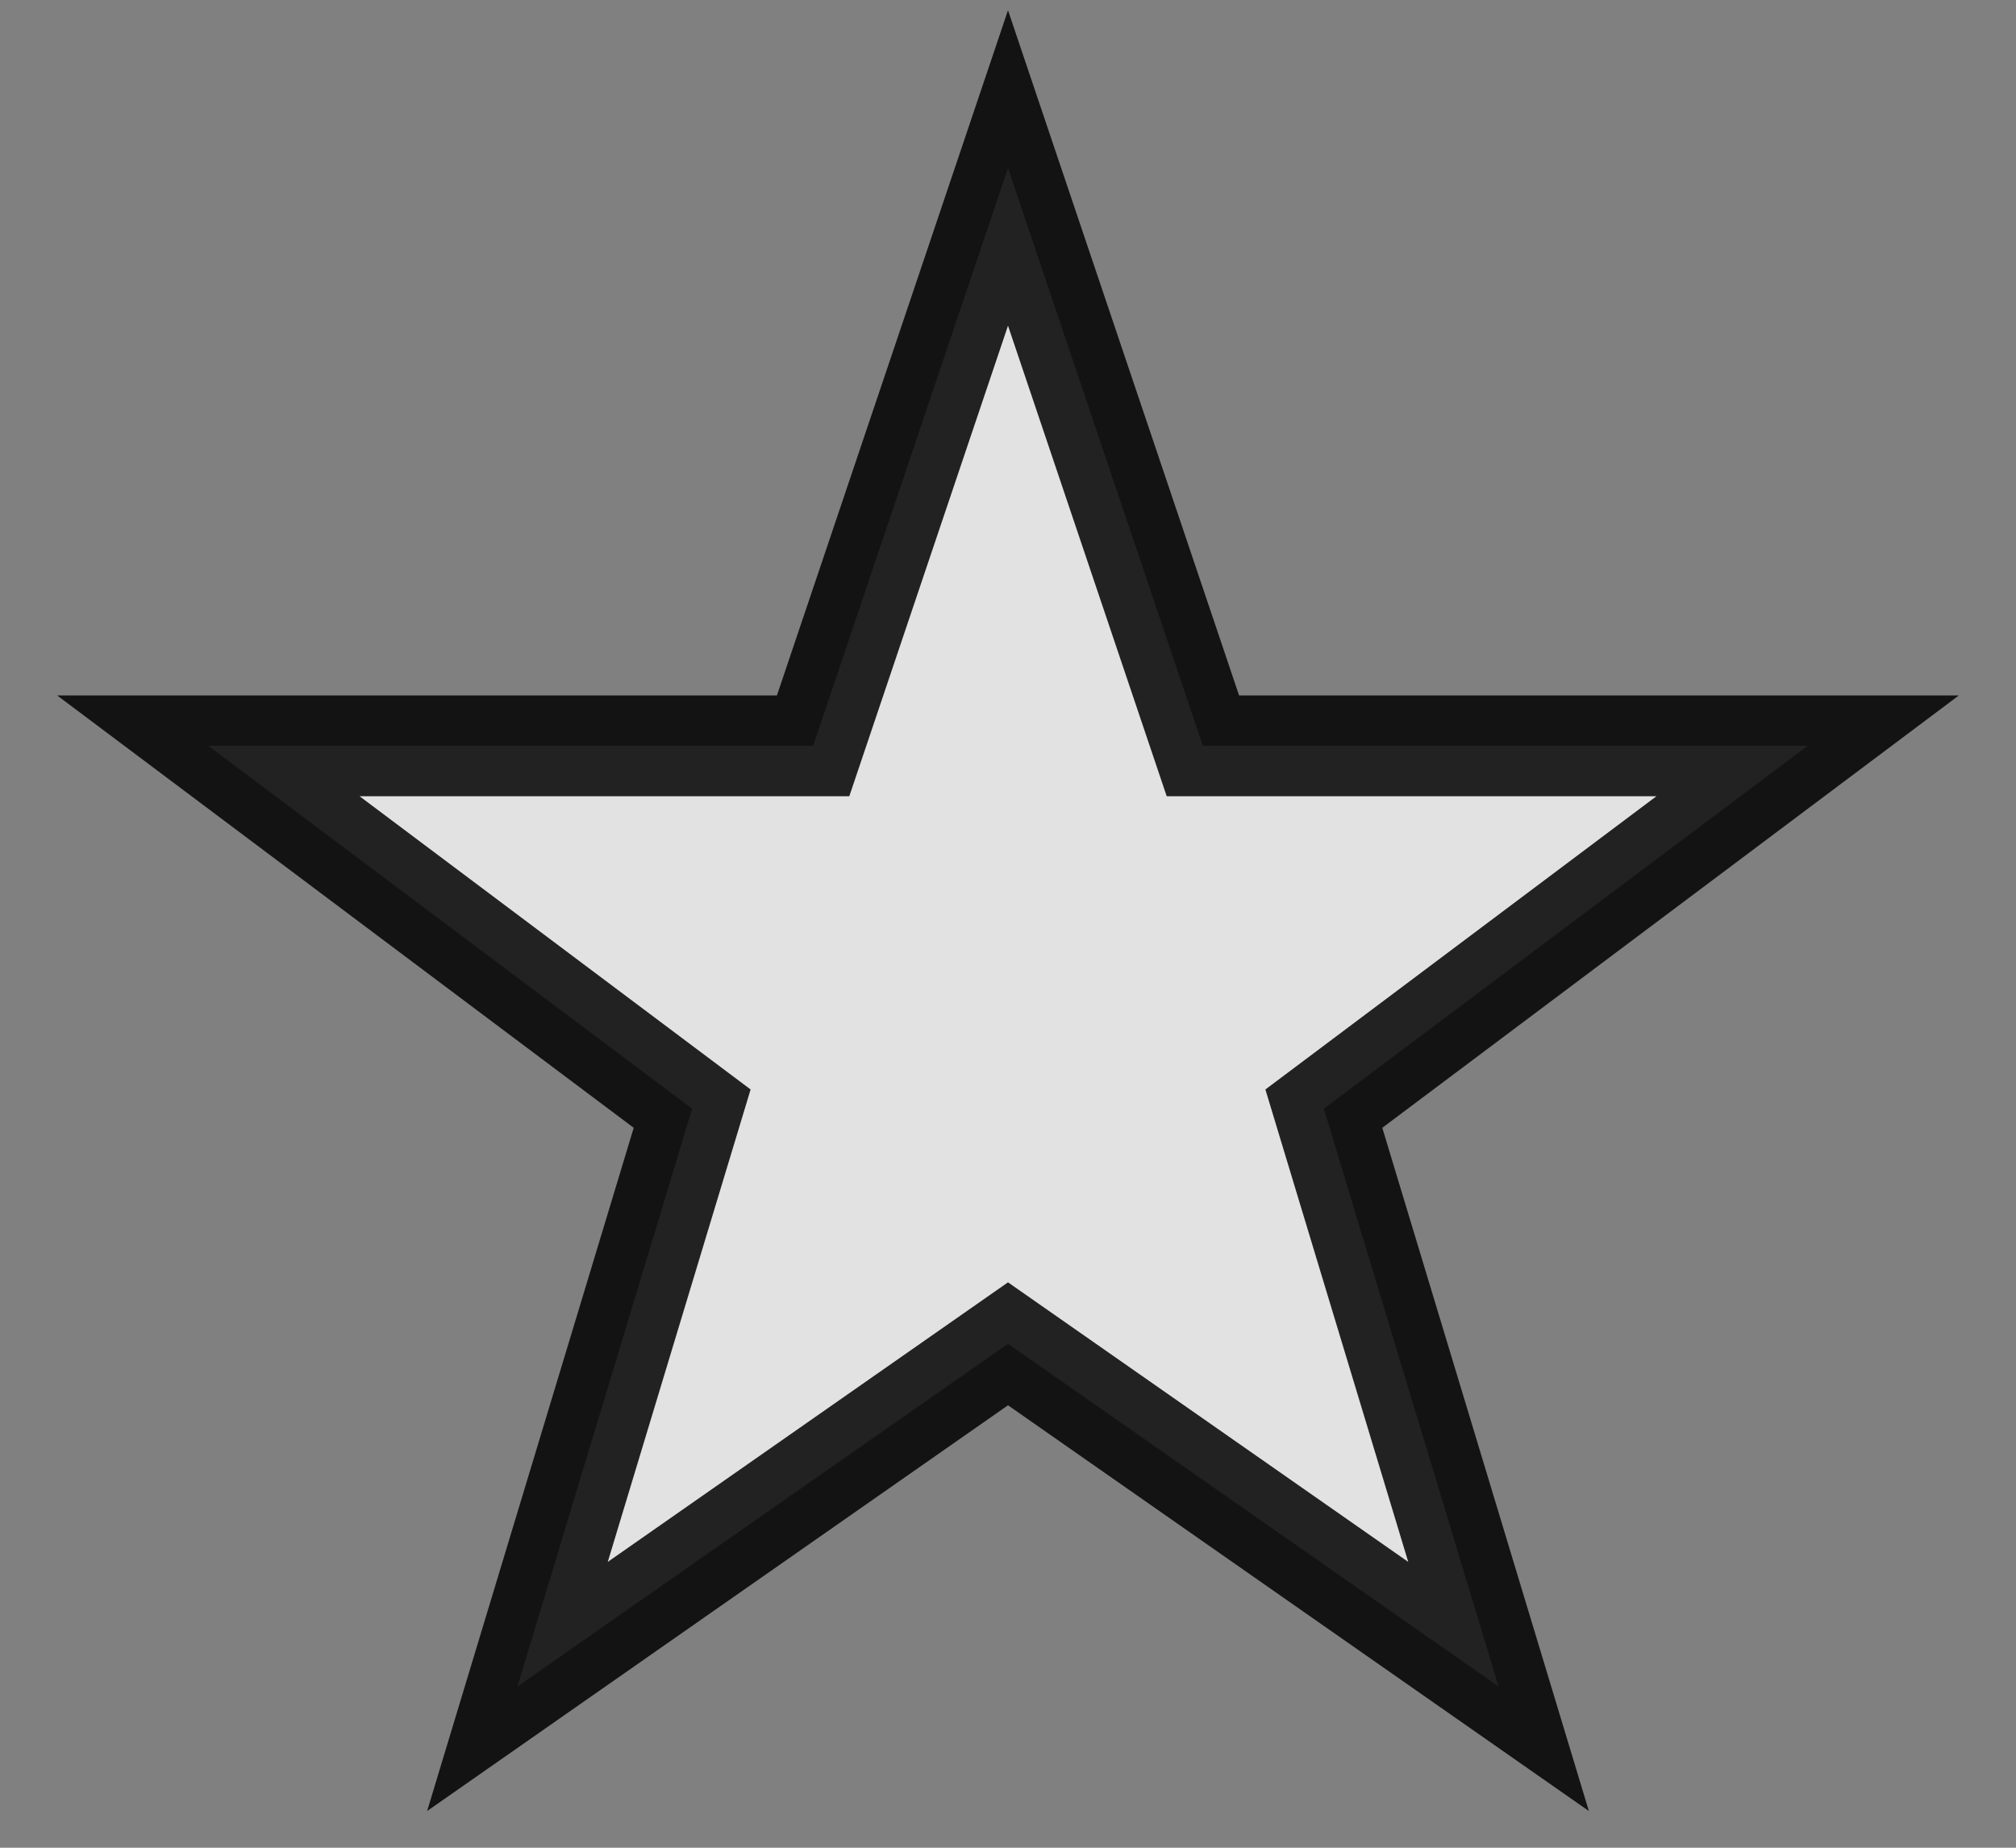<?xml version="1.0" encoding="UTF-8" standalone="no"?>
<svg
   xmlns:dc="http://purl.org/dc/elements/1.1/"
   xmlns:cc="http://creativecommons.org/ns#"
   xmlns:rdf="http://www.w3.org/1999/02/22-rdf-syntax-ns#"
   xmlns:svg="http://www.w3.org/2000/svg"
   xmlns="http://www.w3.org/2000/svg"
   xmlns:sodipodi="http://sodipodi.sourceforge.net/DTD/sodipodi-0.dtd"
   xmlns:inkscape="http://www.inkscape.org/namespaces/inkscape"
   width="300px"
   height="275px"
   viewBox="0 0 300 275"
   version="1.1"
   id="svg3049"
   inkscape:version="0.91 r13725"
   sodipodi:docname="star3.svg">
  <rect x="0" y="0" width="300" height="275" fill="#808080" stroke="none"/>
  <defs
     id="defs3055" />
  <sodipodi:namedview
     pagecolor="#ffffff"
     bordercolor="#666666"
     borderopacity="1"
     objecttolerance="10"
     gridtolerance="10"
     guidetolerance="10"
     inkscape:pageopacity="0"
     inkscape:pageshadow="2"
     inkscape:window-width="1377"
     inkscape:window-height="829"
     id="namedview3053"
     showgrid="false"
     inkscape:zoom="1.6254545"
     inkscape:cx="-72.706938"
     inkscape:cy="137.5"
     inkscape:window-x="0"
     inkscape:window-y="0"
     inkscape:window-maximized="0"
     inkscape:current-layer="svg3049" />
  <polygon
     fill="none"
     stroke="#808080"
     stroke-width="15"
     stroke-opacity="0.376"
     points="150,25 179,111 269,111 197,165 223,251 150,200 77,251 103,165 31,111 121,111"
     id="polygon3051"
     style="stroke:#000000;stroke-opacity:0.85;fill:#ffffff;fill-opacity:0.769" />
</svg>
